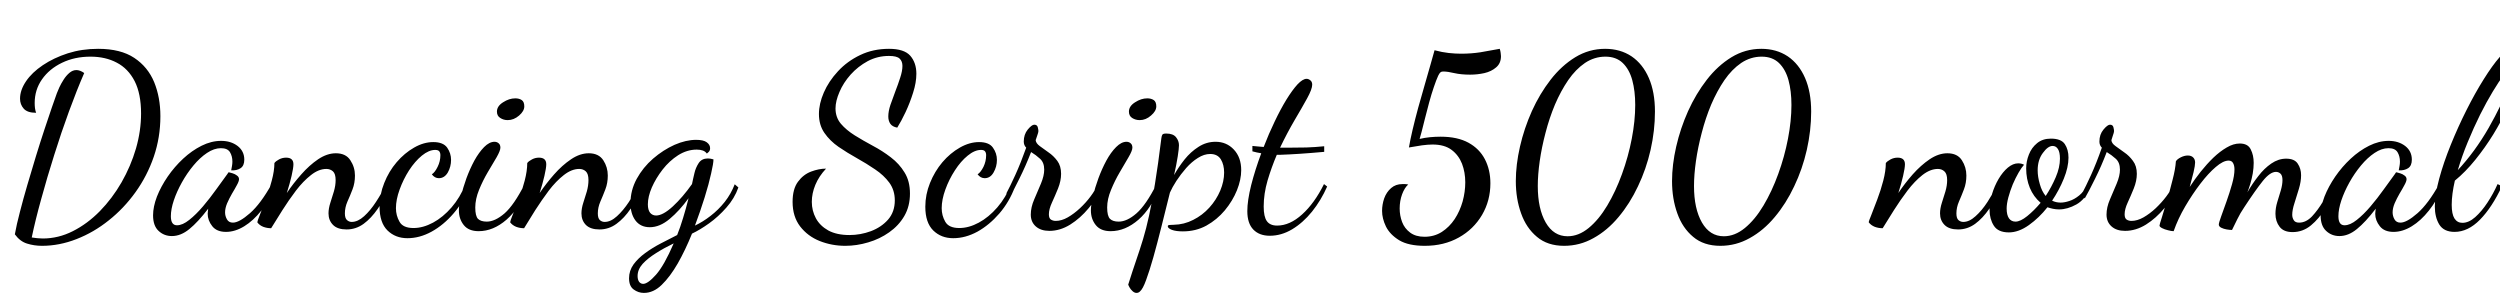 <svg xmlns="http://www.w3.org/2000/svg" xmlns:xlink="http://www.w3.org/1999/xlink" width="245.808" height="28.8"><path fill="black" d="M4.13 24.17L4.13 24.17Q3.36 24.17 2.66 23.95Q1.97 23.74 1.46 23.04L1.46 23.04Q1.63 22.08 1.96 20.83Q2.28 19.58 2.69 18.18Q3.10 16.78 3.53 15.37Q3.96 13.97 4.37 12.73Q4.78 11.50 5.10 10.56Q5.42 9.62 5.59 9.17L5.59 9.17Q5.66 8.98 5.83 8.60Q6 8.23 6.25 7.84Q6.50 7.44 6.83 7.16Q7.15 6.89 7.51 6.89L7.51 6.89Q7.87 6.89 8.28 7.18L8.28 7.18Q7.54 8.88 6.78 10.96Q6.02 13.03 5.33 15.24Q4.63 17.45 4.06 19.54Q3.48 21.62 3.12 23.35L3.12 23.35Q3.41 23.40 3.67 23.42Q3.94 23.45 4.20 23.45L4.20 23.45Q5.74 23.45 7.16 22.73Q8.59 22.01 9.82 20.76Q11.04 19.51 11.95 17.93Q12.86 16.34 13.37 14.60Q13.87 12.86 13.87 11.16L13.87 11.16Q13.87 9.22 13.24 7.98Q12.60 6.74 11.48 6.16Q10.37 5.57 8.90 5.57L8.90 5.57Q7.34 5.57 6.10 6.17Q4.85 6.77 4.13 7.80Q3.41 8.83 3.41 10.13L3.41 10.13Q3.41 10.39 3.44 10.64Q3.48 10.90 3.55 11.09L3.55 11.09Q2.69 11.09 2.33 10.68Q1.97 10.27 1.97 9.70L1.97 9.70Q1.97 8.86 2.56 7.99Q3.14 7.13 4.21 6.41Q5.28 5.69 6.67 5.24Q8.06 4.80 9.65 4.80L9.65 4.80Q11.86 4.80 13.20 5.69Q14.54 6.58 15.16 8.08Q15.77 9.58 15.77 11.42L15.77 11.42Q15.77 13.51 15.12 15.41Q14.47 17.30 13.32 18.90Q12.17 20.50 10.69 21.67Q9.22 22.85 7.52 23.51Q5.83 24.17 4.13 24.17ZM16.90 23.21L16.90 23.21Q16.13 23.21 15.59 22.70Q15.05 22.20 15.05 21.17L15.05 21.17Q15.05 20.33 15.43 19.33Q15.82 18.34 16.49 17.36Q17.16 16.39 18.01 15.60Q18.86 14.81 19.82 14.33Q20.78 13.85 21.74 13.85L21.74 13.85Q22.70 13.85 23.36 14.35Q24.02 14.86 24.02 15.70L24.02 15.70Q24.02 16.30 23.65 16.54Q23.28 16.78 22.73 16.75L22.73 16.75Q22.78 16.54 22.81 16.32Q22.85 16.10 22.85 15.89L22.85 15.89Q22.85 15.36 22.61 14.96Q22.37 14.57 21.72 14.57L21.72 14.57Q21.05 14.57 20.35 15.04Q19.66 15.50 19.02 16.27Q18.38 17.04 17.88 17.94Q17.38 18.84 17.09 19.70Q16.80 20.57 16.80 21.26L16.80 21.26Q16.80 22.15 17.40 22.15L17.40 22.15Q17.95 22.15 18.61 21.62Q19.27 21.10 19.96 20.29Q20.64 19.49 21.26 18.62Q21.89 17.76 22.37 17.09L22.37 17.09Q22.44 16.94 22.51 16.94L22.51 16.94Q22.63 16.97 22.87 17.04Q23.11 17.11 23.30 17.26Q23.50 17.40 23.50 17.62L23.50 17.62Q23.50 17.83 23.29 18.20Q23.09 18.58 22.81 19.04Q22.54 19.51 22.33 19.99Q22.13 20.47 22.13 20.88L22.13 20.88Q22.13 21.24 22.31 21.56Q22.49 21.89 22.90 21.89L22.90 21.89Q23.52 21.89 24.58 20.96Q25.63 20.04 26.71 18.10L26.71 18.10L27.02 18.41Q26.50 19.70 25.70 20.70Q24.91 21.70 24.01 22.25Q23.11 22.80 22.22 22.80L22.22 22.80Q21.31 22.80 20.87 22.24Q20.42 21.67 20.42 21.02L20.42 21.02Q20.42 20.90 20.44 20.78Q20.45 20.66 20.47 20.52L20.47 20.52Q19.46 21.84 18.62 22.52Q17.78 23.21 16.90 23.21ZM34.08 22.56L34.08 22.56Q33.19 22.56 32.75 22.12Q32.30 21.67 32.30 20.98L32.30 20.98Q32.30 20.50 32.48 19.94Q32.66 19.39 32.83 18.82Q33 18.24 33 17.71L33 17.71Q33 17.09 32.74 16.85Q32.47 16.61 32.09 16.61L32.09 16.61Q31.34 16.61 30.58 17.21Q29.81 17.81 29.10 18.74Q28.39 19.68 27.77 20.66Q27.14 21.65 26.66 22.44L26.66 22.44Q26.26 22.44 25.88 22.30Q25.51 22.15 25.30 21.86L25.30 21.86Q25.30 21.74 25.55 21.12Q25.80 20.50 26.14 19.61Q26.47 18.72 26.72 17.76Q26.98 16.80 26.98 16.03L26.98 16.03Q27.12 15.84 27.44 15.67Q27.77 15.50 28.13 15.50L28.13 15.50Q28.85 15.50 28.85 16.15L28.85 16.15Q28.85 16.51 28.67 17.29Q28.49 18.07 28.20 18.98L28.20 18.98Q28.82 18.05 29.62 17.15Q30.41 16.25 31.28 15.66Q32.16 15.07 33.02 15.07L33.02 15.07Q34.01 15.07 34.45 15.76Q34.90 16.44 34.90 17.26L34.90 17.26Q34.90 18 34.66 18.62Q34.42 19.25 34.16 19.82Q33.91 20.40 33.91 20.98L33.91 20.98Q33.91 21.46 34.12 21.64Q34.32 21.82 34.58 21.82L34.58 21.82Q35.18 21.82 35.80 21.26Q36.41 20.71 36.97 19.85Q37.54 18.98 37.97 18.10L37.97 18.10L38.28 18.43Q37.78 19.61 37.14 20.53Q36.50 21.46 35.75 22.01Q34.99 22.56 34.08 22.56ZM40.06 23.42L40.06 23.42Q38.88 23.42 38.10 22.66Q37.32 21.89 37.32 20.33L37.32 20.33Q37.32 19.13 37.78 17.99Q38.23 16.85 39 15.95Q39.77 15.05 40.72 14.51Q41.66 13.97 42.60 13.97L42.60 13.97Q43.58 13.97 43.97 14.52Q44.35 15.07 44.35 15.72L44.35 15.72Q44.35 16.39 44.03 16.96Q43.70 17.52 43.15 17.52L43.15 17.52Q42.74 17.52 42.46 17.14L42.46 17.14Q42.77 16.94 43.03 16.40Q43.30 15.86 43.30 15.26L43.30 15.26Q43.30 15.02 43.19 14.88Q43.08 14.74 42.79 14.74L42.79 14.74Q42.17 14.74 41.48 15.30Q40.80 15.86 40.22 16.75Q39.65 17.64 39.29 18.64Q38.93 19.63 38.93 20.47L38.93 20.47Q38.93 21.19 39.28 21.80Q39.62 22.42 40.66 22.42L40.66 22.42Q41.59 22.42 42.58 21.89Q43.56 21.36 44.40 20.39Q45.24 19.42 45.77 18.10L45.77 18.10L46.13 18.38Q45.58 19.85 44.59 20.99Q43.61 22.13 42.43 22.78Q41.26 23.42 40.06 23.42ZM47.06 22.73L47.06 22.73Q46.08 22.73 45.60 22.13Q45.12 21.53 45.12 20.69L45.12 20.69Q45.12 20.14 45.32 19.30Q45.53 18.46 45.86 17.53Q46.20 16.61 46.64 15.79Q47.09 14.98 47.60 14.46Q48.12 13.94 48.62 13.94L48.62 13.94Q48.86 13.94 49.03 14.09Q49.20 14.23 49.20 14.52L49.20 14.52Q49.20 14.81 48.83 15.46Q48.46 16.10 47.96 16.93Q47.47 17.76 47.10 18.67Q46.73 19.58 46.73 20.40L46.73 20.40Q46.73 21.24 47.00 21.52Q47.28 21.79 47.86 21.79L47.86 21.79Q48.67 21.79 49.61 20.98Q50.54 20.16 51.58 18.12L51.58 18.12L51.84 18.41Q51.10 20.47 49.80 21.60Q48.50 22.73 47.06 22.73ZM49.92 11.81L49.92 11.81Q49.51 11.81 49.19 11.60Q48.86 11.40 48.86 10.97L48.86 10.97Q48.86 10.44 49.46 10.06Q50.06 9.67 50.66 9.67L50.66 9.67Q51.05 9.67 51.30 9.84Q51.55 10.01 51.55 10.46L51.55 10.46Q51.55 10.92 51.04 11.36Q50.52 11.81 49.92 11.81ZM58.94 22.56L58.94 22.56Q58.06 22.56 57.61 22.12Q57.17 21.67 57.17 20.98L57.17 20.98Q57.17 20.50 57.35 19.94Q57.53 19.39 57.70 18.82Q57.86 18.24 57.86 17.71L57.86 17.71Q57.86 17.09 57.60 16.85Q57.34 16.61 56.95 16.61L56.95 16.61Q56.21 16.61 55.44 17.21Q54.67 17.81 53.96 18.74Q53.26 19.68 52.63 20.66Q52.01 21.65 51.53 22.44L51.53 22.44Q51.12 22.44 50.75 22.30Q50.38 22.15 50.16 21.86L50.16 21.86Q50.16 21.74 50.41 21.12Q50.66 20.50 51.00 19.61Q51.34 18.72 51.59 17.76Q51.84 16.80 51.84 16.03L51.84 16.03Q51.98 15.84 52.31 15.67Q52.63 15.50 52.99 15.50L52.99 15.50Q53.71 15.50 53.71 16.15L53.71 16.15Q53.71 16.51 53.53 17.29Q53.35 18.07 53.06 18.98L53.06 18.98Q53.69 18.05 54.48 17.15Q55.27 16.25 56.15 15.66Q57.02 15.07 57.89 15.07L57.89 15.07Q58.87 15.07 59.32 15.76Q59.76 16.44 59.76 17.26L59.76 17.26Q59.76 18 59.52 18.62Q59.28 19.25 59.03 19.82Q58.78 20.40 58.78 20.98L58.78 20.98Q58.78 21.46 58.98 21.64Q59.18 21.82 59.45 21.82L59.45 21.82Q60.05 21.82 60.66 21.26Q61.27 20.71 61.84 19.85Q62.40 18.98 62.83 18.10L62.83 18.10L63.14 18.43Q62.64 19.61 62.00 20.53Q61.37 21.46 60.61 22.01Q59.86 22.56 58.94 22.56ZM63.31 28.80L63.31 28.80Q62.76 28.80 62.30 28.46Q61.85 28.13 61.85 27.36L61.85 27.36Q61.85 26.62 62.29 26.00Q62.74 25.39 63.44 24.88Q64.15 24.36 64.98 23.93Q65.81 23.50 66.58 23.11L66.58 23.11Q66.89 22.34 67.16 21.44Q67.44 20.54 67.70 19.49L67.70 19.49Q66.82 20.71 65.84 21.53Q64.87 22.34 63.89 22.34L63.89 22.34Q62.98 22.34 62.48 21.68Q61.99 21.02 61.99 19.97L61.99 19.97Q61.99 18.72 62.60 17.59Q63.22 16.46 64.21 15.60Q65.21 14.74 66.32 14.24Q67.44 13.75 68.45 13.75L68.45 13.75Q69.17 13.75 69.49 13.99Q69.82 14.23 69.82 14.57L69.82 14.57Q69.82 14.81 69.68 14.94Q69.55 15.07 69.50 15.10L69.50 15.10Q69.34 14.88 69.10 14.80Q68.86 14.71 68.50 14.71L68.50 14.71Q67.56 14.71 66.68 15.26Q65.81 15.82 65.15 16.67Q64.49 17.52 64.09 18.43Q63.70 19.34 63.70 20.09L63.70 20.09Q63.70 20.64 63.92 20.92Q64.15 21.19 64.51 21.19L64.51 21.19Q65.18 21.19 66.16 20.29Q67.13 19.39 68.04 18.10L68.04 18.10Q68.09 17.81 68.15 17.58Q68.21 17.35 68.28 17.02L68.28 17.02Q68.40 16.49 68.70 16.03Q69 15.58 69.60 15.58L69.60 15.58Q69.72 15.58 69.85 15.60Q69.98 15.62 70.15 15.67L70.15 15.67Q70.15 16.06 69.92 17.06Q69.70 18.07 69.28 19.42Q68.86 20.76 68.33 22.18L68.33 22.18Q69.10 21.82 69.86 21.23Q70.63 20.64 71.26 19.85Q71.88 19.06 72.24 18.12L72.24 18.12L72.60 18.43Q72.22 19.51 71.42 20.41Q70.63 21.31 69.72 21.96Q68.81 22.61 68.04 22.97L68.04 22.97Q67.39 24.58 66.64 25.90Q65.88 27.22 65.06 28.01Q64.25 28.80 63.31 28.80ZM63.24 27.91L63.24 27.91Q63.70 27.91 64.50 27.01Q65.30 26.11 66.24 23.93L66.24 23.93Q65.30 24.38 64.50 24.89Q63.70 25.39 63.19 25.94Q62.69 26.50 62.69 27.14L62.69 27.14Q62.69 27.50 62.84 27.71Q63.00 27.91 63.24 27.91ZM83.11 24.17L83.11 24.17Q81.79 24.17 80.60 23.70Q79.42 23.23 78.67 22.26Q77.93 21.29 77.93 19.85L77.93 19.85Q77.93 18.58 78.46 17.87Q78.98 17.16 79.75 16.87Q80.52 16.58 81.22 16.58L81.22 16.58Q80.52 17.33 80.17 18.17Q79.82 19.01 79.82 19.85L79.82 19.85Q79.82 20.71 80.22 21.46Q80.62 22.20 81.44 22.66Q82.27 23.11 83.52 23.11L83.52 23.11Q84.60 23.11 85.63 22.73Q86.66 22.34 87.32 21.59Q87.98 20.83 87.98 19.70L87.98 19.70Q87.98 18.70 87.44 17.96Q86.90 17.23 86.05 16.66Q85.20 16.08 84.25 15.55Q83.30 15.02 82.45 14.44Q81.60 13.85 81.06 13.07Q80.52 12.29 80.52 11.21L80.52 11.21Q80.52 10.20 81.00 9.10Q81.48 7.99 82.39 7.01Q83.30 6.02 84.58 5.41Q85.85 4.80 87.41 4.80L87.41 4.80Q88.90 4.80 89.50 5.48Q90.10 6.17 90.10 7.25L90.10 7.25Q90.10 8.11 89.78 9.11Q89.47 10.10 89.04 11.02Q88.61 11.93 88.22 12.55L88.22 12.55Q87.74 12.46 87.54 12.17Q87.34 11.88 87.34 11.45L87.34 11.45Q87.34 10.94 87.55 10.31Q87.77 9.67 88.03 8.99Q88.30 8.30 88.51 7.64Q88.73 6.98 88.73 6.48L88.73 6.48Q88.73 6.02 88.45 5.76Q88.18 5.50 87.41 5.50L87.41 5.50Q86.28 5.50 85.32 6.01Q84.36 6.53 83.64 7.33Q82.92 8.14 82.54 9.04Q82.15 9.94 82.15 10.66L82.15 10.66Q82.15 11.54 82.68 12.17Q83.21 12.79 84.04 13.31Q84.86 13.82 85.81 14.33Q86.76 14.83 87.59 15.47Q88.42 16.10 88.94 16.96Q89.47 17.81 89.47 19.03L89.47 19.03Q89.47 20.28 88.92 21.23Q88.37 22.18 87.43 22.84Q86.50 23.50 85.37 23.83Q84.24 24.17 83.11 24.17ZM93.72 23.42L93.72 23.42Q92.54 23.42 91.76 22.66Q90.98 21.89 90.98 20.33L90.98 20.33Q90.98 19.13 91.44 17.99Q91.90 16.85 92.66 15.95Q93.43 15.05 94.38 14.51Q95.33 13.97 96.26 13.97L96.26 13.97Q97.25 13.97 97.63 14.52Q98.02 15.07 98.02 15.72L98.02 15.72Q98.02 16.39 97.69 16.96Q97.37 17.52 96.82 17.52L96.82 17.52Q96.41 17.52 96.12 17.14L96.12 17.14Q96.43 16.94 96.70 16.40Q96.96 15.86 96.96 15.26L96.96 15.26Q96.96 15.02 96.85 14.88Q96.74 14.74 96.46 14.74L96.46 14.74Q95.83 14.74 95.15 15.30Q94.46 15.86 93.89 16.75Q93.31 17.64 92.95 18.64Q92.59 19.63 92.59 20.47L92.59 20.47Q92.59 21.19 92.94 21.80Q93.29 22.42 94.32 22.42L94.32 22.42Q95.26 22.42 96.24 21.89Q97.22 21.36 98.06 20.39Q98.90 19.42 99.43 18.10L99.43 18.10L99.79 18.38Q99.24 19.85 98.26 20.99Q97.27 22.13 96.10 22.78Q94.92 23.42 93.72 23.42ZM103.18 22.70L103.18 22.70Q102.34 22.70 101.84 22.26Q101.35 21.82 101.35 21.10L101.35 21.10Q101.35 20.38 101.69 19.60Q102.02 18.82 102.35 18.05Q102.67 17.28 102.67 16.68L102.67 16.68Q102.67 15.98 102.26 15.61Q101.86 15.24 101.38 14.95L101.38 14.95Q100.85 16.32 100.22 17.58Q99.60 18.84 99.22 19.51L99.22 19.51L98.95 19.01Q99.29 18.38 99.83 17.20Q100.37 16.01 100.90 14.52L100.90 14.52Q100.66 14.28 100.66 13.92L100.66 13.92Q100.66 13.22 101.05 12.74Q101.45 12.26 101.69 12.26L101.69 12.26Q101.98 12.26 102.04 12.52Q102.10 12.77 102.10 12.89L102.10 12.89Q102.10 13.01 101.98 13.34Q101.86 13.68 101.83 13.78L101.83 13.78Q101.86 14.09 102.23 14.36Q102.60 14.64 103.09 14.98Q103.58 15.31 103.96 15.82Q104.33 16.32 104.33 17.09L104.33 17.09Q104.33 17.78 104.03 18.53Q103.73 19.27 103.43 19.92Q103.13 20.57 103.13 21.07L103.13 21.07Q103.13 21.46 103.33 21.59Q103.54 21.72 103.80 21.72L103.80 21.72Q104.38 21.72 104.99 21.37Q105.60 21.02 106.19 20.47Q106.78 19.92 107.23 19.31Q107.69 18.70 107.90 18.17L107.90 18.17L108.31 18.48Q107.86 19.49 107.04 20.47Q106.22 21.46 105.23 22.08Q104.23 22.70 103.18 22.70ZM109.20 22.73L109.20 22.73Q108.22 22.73 107.74 22.13Q107.26 21.53 107.26 20.69L107.26 20.69Q107.26 20.14 107.46 19.30Q107.66 18.46 108.00 17.53Q108.34 16.61 108.78 15.79Q109.22 14.98 109.74 14.46Q110.26 13.94 110.76 13.94L110.76 13.94Q111.00 13.94 111.17 14.09Q111.34 14.23 111.34 14.52L111.34 14.52Q111.34 14.81 110.96 15.46Q110.59 16.10 110.10 16.93Q109.61 17.76 109.24 18.67Q108.86 19.58 108.86 20.40L108.86 20.40Q108.86 21.24 109.14 21.52Q109.42 21.79 109.99 21.79L109.99 21.79Q110.81 21.79 111.74 20.98Q112.68 20.16 113.71 18.12L113.71 18.12L113.98 18.41Q113.23 20.47 111.94 21.60Q110.64 22.73 109.20 22.73ZM112.06 11.81L112.06 11.81Q111.65 11.81 111.32 11.60Q111.00 11.40 111.00 10.97L111.00 10.97Q111.00 10.44 111.60 10.06Q112.20 9.67 112.80 9.67L112.80 9.67Q113.18 9.67 113.44 9.84Q113.69 10.01 113.69 10.46L113.69 10.46Q113.69 10.92 113.17 11.36Q112.66 11.81 112.06 11.81ZM111.74 28.80L111.74 28.80Q111.55 28.80 111.36 28.63Q111.17 28.46 111.06 28.26Q110.95 28.06 110.93 27.98L110.93 27.98Q111.36 26.62 111.72 25.57Q112.08 24.53 112.39 23.51Q112.70 22.49 112.98 21.20Q113.26 19.92 113.56 18.08Q113.86 16.25 114.19 13.58L114.19 13.58Q114.22 13.34 114.29 13.24Q114.36 13.13 114.67 13.13L114.67 13.13Q115.34 13.13 115.63 13.49Q115.92 13.85 115.92 14.28L115.92 14.28Q115.92 14.59 115.80 15.37Q115.68 16.15 115.44 17.21L115.44 17.21Q115.87 16.44 116.47 15.68Q117.07 14.93 117.84 14.44Q118.61 13.94 119.52 13.94L119.52 13.94Q120.60 13.94 121.32 14.71Q122.04 15.48 122.04 16.73L122.04 16.73Q122.04 17.66 121.62 18.71Q121.20 19.75 120.43 20.68Q119.66 21.60 118.62 22.18Q117.58 22.75 116.30 22.75L116.30 22.75Q115.63 22.75 115.22 22.60Q114.82 22.44 114.82 22.25L114.82 22.25Q114.82 22.13 115.00 22.12Q115.18 22.10 115.42 22.10L115.42 22.10Q116.42 22.08 117.32 21.62Q118.22 21.17 118.91 20.41Q119.59 19.66 119.98 18.74Q120.36 17.83 120.36 16.97L120.36 16.97Q120.36 16.20 120.04 15.67Q119.71 15.14 118.99 15.14L118.99 15.14Q118.39 15.14 117.78 15.53Q117.17 15.91 116.63 16.52Q116.09 17.14 115.67 17.78Q115.25 18.43 115.03 18.94L115.03 18.94Q114.60 20.66 114.19 22.31Q113.78 23.95 113.40 25.30Q113.02 26.64 112.69 27.53Q112.37 28.42 112.08 28.66L112.08 28.66Q111.94 28.80 111.74 28.80ZM124.85 23.18L124.85 23.18Q123.82 23.18 123.23 22.57Q122.64 21.96 122.64 20.76L122.64 20.76Q122.64 19.73 123.02 18.20Q123.41 16.68 124.01 15.07L124.01 15.07Q123.79 15.02 123.58 14.99Q123.36 14.95 123.14 14.88L123.14 14.88L123.14 14.35Q123.41 14.38 123.67 14.40Q123.94 14.42 124.25 14.45L124.25 14.45Q124.75 13.15 125.33 11.95Q125.90 10.75 126.48 9.80Q127.06 8.86 127.57 8.30Q128.09 7.75 128.47 7.75L128.47 7.75Q128.66 7.75 128.84 7.90Q129.02 8.04 129.02 8.33L129.02 8.33Q129.02 8.76 128.52 9.67Q128.02 10.58 127.28 11.83Q126.55 13.08 125.86 14.52L125.86 14.52Q126.07 14.52 126.29 14.52Q126.50 14.52 126.70 14.52L126.70 14.52Q127.58 14.52 128.45 14.50Q129.31 14.47 130.20 14.38L130.20 14.38L130.20 14.93Q128.88 15.05 127.82 15.12Q126.77 15.19 125.88 15.22L125.88 15.22Q125.78 15.22 125.71 15.22Q125.64 15.22 125.54 15.22L125.54 15.22Q125.02 16.44 124.63 17.75Q124.25 19.06 124.25 20.30L124.25 20.30Q124.25 21.31 124.56 21.74Q124.87 22.18 125.57 22.18L125.57 22.18Q126.82 22.18 128.03 21.08Q129.24 19.99 130.18 18.10L130.18 18.10L130.49 18.34Q129.89 19.70 129.00 20.81Q128.11 21.91 127.04 22.55Q125.98 23.18 124.85 23.18ZM140.09 24.17L140.09 24.17Q138.48 24.17 137.57 23.62Q136.66 23.06 136.27 22.27Q135.89 21.48 135.89 20.74L135.89 20.74Q135.89 20.11 136.10 19.50Q136.32 18.89 136.78 18.49Q137.23 18.10 137.88 18.10L137.88 18.10Q138.00 18.10 138.13 18.10Q138.26 18.10 138.46 18.14L138.46 18.14Q138.10 18.46 137.86 19.10Q137.62 19.75 137.62 20.50L137.62 20.50Q137.62 21.19 137.86 21.83Q138.10 22.46 138.65 22.87Q139.20 23.28 140.06 23.28L140.06 23.28Q141.02 23.28 141.77 22.80Q142.51 22.32 143.03 21.54Q143.54 20.76 143.81 19.81Q144.07 18.86 144.07 17.93L144.07 17.93Q144.07 16.94 143.75 16.10Q143.42 15.26 142.73 14.74Q142.03 14.21 140.86 14.21L140.86 14.21Q140.42 14.21 139.81 14.29Q139.20 14.38 138.53 14.50L138.53 14.50Q138.65 13.78 138.89 12.76Q139.13 11.74 139.44 10.60Q139.75 9.46 140.08 8.35Q140.40 7.25 140.65 6.36Q140.90 5.47 141.05 4.94L141.05 4.94Q141.79 5.14 142.44 5.21Q143.09 5.28 143.66 5.28L143.66 5.28Q144.65 5.28 145.56 5.14Q146.47 4.99 147.46 4.80L147.46 4.80Q147.53 5.02 147.55 5.20Q147.58 5.38 147.58 5.52L147.58 5.52Q147.58 6.22 147.11 6.62Q146.64 7.03 145.94 7.19Q145.25 7.34 144.55 7.34L144.55 7.34Q143.66 7.34 143.00 7.19Q142.34 7.03 141.89 7.03L141.89 7.03Q141.72 7.03 141.62 7.12Q141.53 7.20 141.41 7.44L141.41 7.44Q141.22 7.85 140.98 8.56Q140.74 9.26 140.52 10.07Q140.30 10.87 140.11 11.64Q139.92 12.41 139.78 12.95Q139.63 13.49 139.58 13.66L139.58 13.66Q140.09 13.54 140.60 13.49Q141.12 13.44 141.65 13.44L141.65 13.44Q143.30 13.44 144.38 14.03Q145.46 14.62 146.00 15.66Q146.54 16.70 146.54 18.02L146.54 18.02Q146.54 19.73 145.72 21.13Q144.89 22.54 143.44 23.35Q141.98 24.17 140.09 24.17ZM153.79 24.17L153.79 24.17Q152.16 24.17 151.12 23.29Q150.07 22.42 149.56 20.98Q149.04 19.54 149.04 17.81L149.04 17.81Q149.04 16.20 149.45 14.41Q149.86 12.62 150.62 10.92Q151.39 9.22 152.46 7.84Q153.53 6.46 154.88 5.63Q156.24 4.80 157.82 4.80L157.82 4.80Q159.31 4.80 160.42 5.54Q161.52 6.29 162.12 7.67Q162.72 9.05 162.72 10.97L162.72 10.97Q162.72 12.84 162.29 14.74Q161.86 16.63 161.05 18.32Q160.25 20.02 159.14 21.34Q158.04 22.66 156.68 23.41Q155.33 24.17 153.79 24.17ZM154.13 23.23L154.13 23.23Q155.21 23.23 156.20 22.42Q157.20 21.60 158.03 20.21Q158.86 18.82 159.48 17.11Q160.10 15.41 160.44 13.64Q160.78 11.88 160.78 10.32L160.78 10.32Q160.78 8.95 160.49 7.88Q160.20 6.82 159.55 6.19Q158.90 5.57 157.85 5.57L157.85 5.57Q156.77 5.57 155.84 6.19Q154.92 6.82 154.19 7.88Q153.46 8.95 152.89 10.28Q152.33 11.62 151.96 13.06Q151.58 14.50 151.39 15.84Q151.20 17.18 151.20 18.29L151.20 18.29Q151.20 20.52 151.98 21.88Q152.76 23.23 154.13 23.23ZM169.15 24.17L169.15 24.17Q167.52 24.17 166.48 23.29Q165.43 22.42 164.92 20.98Q164.40 19.54 164.40 17.81L164.40 17.81Q164.40 16.20 164.81 14.41Q165.22 12.62 165.98 10.92Q166.75 9.22 167.82 7.84Q168.89 6.46 170.24 5.63Q171.60 4.80 173.18 4.80L173.18 4.80Q174.67 4.80 175.78 5.54Q176.88 6.29 177.48 7.67Q178.08 9.05 178.08 10.97L178.08 10.97Q178.08 12.84 177.65 14.74Q177.22 16.63 176.41 18.32Q175.61 20.02 174.50 21.34Q173.40 22.66 172.04 23.41Q170.69 24.17 169.15 24.17ZM169.49 23.23L169.49 23.23Q170.57 23.23 171.56 22.42Q172.56 21.60 173.39 20.21Q174.22 18.82 174.84 17.11Q175.46 15.41 175.80 13.64Q176.14 11.88 176.14 10.32L176.14 10.32Q176.14 8.95 175.85 7.88Q175.56 6.82 174.91 6.19Q174.26 5.57 173.21 5.57L173.21 5.57Q172.13 5.57 171.20 6.19Q170.28 6.82 169.55 7.88Q168.82 8.95 168.25 10.28Q167.69 11.62 167.32 13.06Q166.94 14.50 166.75 15.84Q166.56 17.18 166.56 18.29L166.56 18.29Q166.56 20.52 167.34 21.88Q168.12 23.23 169.49 23.23ZM192.53 22.56L192.53 22.56Q191.64 22.56 191.20 22.12Q190.75 21.67 190.75 20.98L190.75 20.98Q190.75 20.50 190.93 19.94Q191.11 19.39 191.28 18.82Q191.45 18.24 191.45 17.71L191.45 17.71Q191.45 17.09 191.18 16.85Q190.92 16.61 190.54 16.61L190.54 16.61Q189.79 16.61 189.02 17.21Q188.26 17.81 187.55 18.74Q186.84 19.68 186.22 20.66Q185.59 21.65 185.11 22.44L185.11 22.44Q184.70 22.44 184.33 22.30Q183.96 22.15 183.74 21.86L183.74 21.86Q183.74 21.74 184.00 21.12Q184.25 20.50 184.58 19.61Q184.92 18.72 185.17 17.76Q185.42 16.80 185.42 16.03L185.42 16.03Q185.57 15.84 185.89 15.67Q186.22 15.50 186.58 15.50L186.58 15.50Q187.30 15.50 187.30 16.15L187.30 16.15Q187.30 16.51 187.12 17.29Q186.94 18.07 186.65 18.98L186.65 18.98Q187.27 18.05 188.06 17.15Q188.86 16.25 189.73 15.66Q190.61 15.07 191.47 15.07L191.47 15.07Q192.46 15.07 192.90 15.76Q193.34 16.44 193.34 17.26L193.34 17.26Q193.34 18 193.10 18.62Q192.86 19.25 192.61 19.82Q192.36 20.40 192.36 20.98L192.36 20.98Q192.36 21.46 192.56 21.64Q192.77 21.82 193.03 21.82L193.03 21.82Q193.63 21.82 194.24 21.26Q194.86 20.71 195.42 19.85Q195.98 18.98 196.42 18.10L196.42 18.10L196.73 18.43Q196.22 19.61 195.59 20.53Q194.95 21.46 194.20 22.01Q193.44 22.56 192.53 22.56ZM197.52 22.85L197.52 22.85Q196.46 22.85 196.04 22.19Q195.62 21.53 195.62 20.64L195.62 20.64Q195.62 19.90 195.86 19.09Q196.10 18.29 196.51 17.59Q196.92 16.90 197.42 16.48Q197.93 16.06 198.43 16.06L198.43 16.06Q198.58 16.06 198.73 16.09Q198.89 16.13 199.01 16.20L199.01 16.20Q198.77 16.46 198.47 16.98Q198.17 17.50 197.90 18.13Q197.64 18.77 197.47 19.40Q197.30 20.04 197.30 20.50L197.30 20.50Q197.30 21.14 197.53 21.47Q197.76 21.79 198.17 21.79L198.17 21.79Q198.65 21.79 199.32 21.25Q199.99 20.71 200.64 19.94L200.64 19.94Q199.94 19.34 199.58 18.47Q199.22 17.59 199.22 16.56L199.22 16.56Q199.22 15.86 199.49 15.19Q199.75 14.52 200.29 14.08Q200.83 13.63 201.65 13.63L201.65 13.63Q202.66 13.63 203.02 14.17Q203.38 14.71 203.38 15.50L203.38 15.50Q203.38 16.44 202.92 17.57Q202.46 18.70 201.77 19.73L201.77 19.73Q202.15 19.92 202.61 19.92L202.61 19.92Q202.99 19.92 203.47 19.76Q203.95 19.61 204.43 19.22Q204.91 18.84 205.20 18.17L205.20 18.17L205.54 18.43Q205.03 19.61 204.16 20.10Q203.28 20.59 202.46 20.59L202.46 20.59Q202.15 20.59 201.86 20.53Q201.58 20.47 201.31 20.38L201.31 20.38Q200.50 21.41 199.49 22.13Q198.48 22.85 197.52 22.85ZM201.14 19.27L201.14 19.27Q201.72 18.38 202.13 17.42Q202.54 16.46 202.54 15.60L202.54 15.60Q202.54 14.95 202.34 14.65Q202.15 14.35 201.82 14.35L201.82 14.35Q201.36 14.35 200.86 15.04Q200.35 15.72 200.35 16.75L200.35 16.75Q200.35 17.38 200.56 18.10Q200.76 18.82 201.14 19.27ZM208.94 22.70L208.94 22.70Q208.10 22.70 207.61 22.26Q207.12 21.82 207.12 21.10L207.12 21.10Q207.12 20.38 207.46 19.60Q207.79 18.82 208.12 18.05Q208.44 17.28 208.44 16.68L208.44 16.68Q208.44 15.98 208.03 15.61Q207.62 15.24 207.14 14.95L207.14 14.95Q206.62 16.32 205.99 17.58Q205.37 18.84 204.98 19.51L204.98 19.51L204.72 19.01Q205.06 18.38 205.60 17.20Q206.14 16.01 206.66 14.52L206.66 14.52Q206.42 14.28 206.42 13.92L206.42 13.92Q206.42 13.22 206.82 12.74Q207.22 12.26 207.46 12.26L207.46 12.26Q207.74 12.26 207.80 12.52Q207.86 12.77 207.86 12.89L207.86 12.89Q207.86 13.01 207.74 13.34Q207.62 13.68 207.60 13.78L207.60 13.78Q207.62 14.09 208.00 14.36Q208.37 14.64 208.86 14.98Q209.35 15.31 209.72 15.82Q210.10 16.32 210.10 17.09L210.10 17.09Q210.10 17.78 209.80 18.53Q209.50 19.27 209.20 19.92Q208.90 20.57 208.90 21.07L208.90 21.07Q208.90 21.46 209.10 21.59Q209.30 21.72 209.57 21.72L209.57 21.72Q210.14 21.72 210.76 21.37Q211.37 21.02 211.96 20.47Q212.54 19.92 213 19.31Q213.46 18.70 213.67 18.17L213.67 18.17L214.08 18.48Q213.62 19.49 212.81 20.47Q211.99 21.46 211.00 22.08Q210 22.70 208.94 22.70ZM225.41 22.82L225.41 22.82Q224.54 22.82 224.14 22.30Q223.73 21.77 223.73 21.02L223.73 21.02Q223.73 20.45 223.91 19.86Q224.09 19.27 224.26 18.71Q224.42 18.14 224.42 17.71L224.42 17.71Q224.42 17.26 224.23 17.08Q224.04 16.90 223.78 16.90L223.78 16.90Q223.20 16.90 222.48 17.80Q221.76 18.70 220.66 20.38L220.66 20.38Q220.27 20.95 219.98 21.55Q219.70 22.15 219.46 22.61L219.46 22.61Q219.24 22.61 218.94 22.56Q218.64 22.51 218.40 22.39Q218.16 22.27 218.16 22.08L218.16 22.08Q218.16 21.91 218.39 21.28Q218.62 20.64 218.92 19.80Q219.22 18.96 219.46 18.11Q219.70 17.26 219.70 16.66L219.70 16.66Q219.70 16.27 219.56 16.03Q219.43 15.79 219.12 15.79L219.12 15.79Q218.59 15.79 217.86 16.42Q217.13 17.04 216.35 18.06Q215.57 19.08 214.86 20.29Q214.15 21.50 213.72 22.73L213.72 22.73Q213.50 22.73 213.17 22.64Q212.83 22.56 212.58 22.43Q212.33 22.30 212.33 22.18L212.33 22.18Q212.33 22.08 212.56 21.38Q212.78 20.69 213.07 19.69Q213.36 18.70 213.62 17.66Q213.89 16.63 213.94 15.86L213.94 15.86Q214.06 15.65 214.42 15.47Q214.78 15.29 215.11 15.29L215.11 15.29Q215.45 15.29 215.64 15.48Q215.83 15.67 215.83 15.98L215.83 15.98Q215.83 16.27 215.68 16.92Q215.52 17.57 215.30 18.38L215.30 18.38Q215.78 17.64 216.38 16.88Q216.98 16.13 217.63 15.50Q218.28 14.88 218.94 14.50Q219.60 14.11 220.22 14.11L220.22 14.11Q221.02 14.11 221.30 14.69Q221.59 15.26 221.59 16.01L221.59 16.01Q221.59 16.51 221.50 17.05Q221.40 17.59 221.26 18.07Q221.11 18.55 220.97 18.91L220.97 18.91Q221.45 18.07 222.04 17.32Q222.62 16.56 223.32 16.08Q224.02 15.60 224.78 15.60L224.78 15.60Q225.60 15.60 225.92 16.09Q226.25 16.58 226.25 17.23L226.25 17.23Q226.25 17.86 226.03 18.58Q225.82 19.30 225.60 19.97Q225.38 20.64 225.38 21.12L225.38 21.12Q225.38 21.41 225.53 21.65Q225.67 21.89 226.06 21.89L226.06 21.89Q226.73 21.89 227.32 21.28Q227.90 20.66 228.42 19.79Q228.94 18.91 229.30 18.10L229.30 18.10L229.61 18.50Q229.22 19.49 228.62 20.50Q228.02 21.50 227.22 22.16Q226.42 22.82 225.41 22.82ZM230.02 23.21L230.02 23.21Q229.25 23.21 228.71 22.70Q228.17 22.20 228.17 21.17L228.17 21.17Q228.17 20.33 228.55 19.33Q228.94 18.34 229.61 17.36Q230.28 16.39 231.13 15.60Q231.98 14.81 232.94 14.33Q233.90 13.85 234.86 13.85L234.86 13.85Q235.82 13.85 236.48 14.35Q237.14 14.86 237.14 15.70L237.14 15.70Q237.14 16.30 236.77 16.54Q236.40 16.78 235.85 16.75L235.85 16.75Q235.90 16.54 235.93 16.32Q235.97 16.10 235.97 15.89L235.97 15.89Q235.97 15.36 235.73 14.96Q235.49 14.57 234.84 14.57L234.84 14.57Q234.17 14.57 233.47 15.04Q232.78 15.50 232.14 16.27Q231.50 17.04 231 17.94Q230.50 18.84 230.21 19.70Q229.92 20.57 229.92 21.26L229.92 21.26Q229.92 22.15 230.52 22.15L230.52 22.15Q231.07 22.15 231.73 21.62Q232.39 21.10 233.08 20.29Q233.76 19.49 234.38 18.62Q235.01 17.76 235.49 17.09L235.49 17.09Q235.56 16.94 235.63 16.94L235.63 16.94Q235.75 16.97 235.99 17.04Q236.23 17.11 236.42 17.26Q236.62 17.40 236.62 17.62L236.62 17.62Q236.62 17.83 236.41 18.20Q236.21 18.58 235.93 19.04Q235.66 19.51 235.45 19.99Q235.25 20.47 235.25 20.88L235.25 20.88Q235.25 21.24 235.43 21.56Q235.61 21.89 236.02 21.89L236.02 21.89Q236.64 21.89 237.70 20.96Q238.75 20.04 239.83 18.10L239.83 18.10L240.14 18.41Q239.62 19.70 238.82 20.70Q238.03 21.70 237.13 22.25Q236.23 22.80 235.34 22.80L235.34 22.80Q234.43 22.80 233.99 22.24Q233.54 21.67 233.54 21.02L233.54 21.02Q233.54 20.90 233.56 20.78Q233.57 20.66 233.59 20.52L233.59 20.52Q232.58 21.84 231.74 22.52Q230.90 23.21 230.02 23.21ZM241.34 22.80L241.34 22.80Q240.29 22.80 239.84 22.08Q239.40 21.36 239.40 20.30L239.40 20.30Q239.40 19.15 239.83 17.57Q240.26 15.98 240.97 14.23Q241.68 12.48 242.52 10.81Q243.36 9.14 244.21 7.79Q245.06 6.43 245.77 5.62Q246.48 4.80 246.91 4.80L246.91 4.80Q247.20 4.80 247.38 5.11Q247.56 5.42 247.67 5.84Q247.78 6.26 247.78 6.62L247.78 6.62Q247.78 7.27 247.45 8.32Q247.13 9.36 246.54 10.63Q245.95 11.90 245.15 13.21Q244.34 14.52 243.38 15.71Q242.42 16.90 241.37 17.76L241.37 17.76Q241.22 18.41 241.14 19.01Q241.06 19.61 241.06 20.14L241.06 20.14Q241.06 21.05 241.33 21.48Q241.61 21.91 242.11 21.91L242.11 21.91Q242.74 21.91 243.37 21.35Q244.01 20.78 244.58 19.91Q245.16 19.03 245.57 18.10L245.57 18.10L246 18.31Q245.02 20.40 243.84 21.60Q242.66 22.80 241.34 22.80ZM241.66 16.73L241.66 16.73Q242.47 15.86 243.25 14.80Q244.03 13.73 244.69 12.58Q245.35 11.42 245.86 10.36Q246.36 9.29 246.64 8.44Q246.91 7.58 246.91 7.10L246.91 7.10Q246.91 6.94 246.88 6.89Q246.84 6.84 246.79 6.82L246.79 6.82Q246.60 6.82 246.16 7.40Q245.71 7.99 245.10 9.00Q244.49 10.01 243.85 11.28Q243.22 12.55 242.64 13.96Q242.06 15.36 241.66 16.73Z"/></svg>